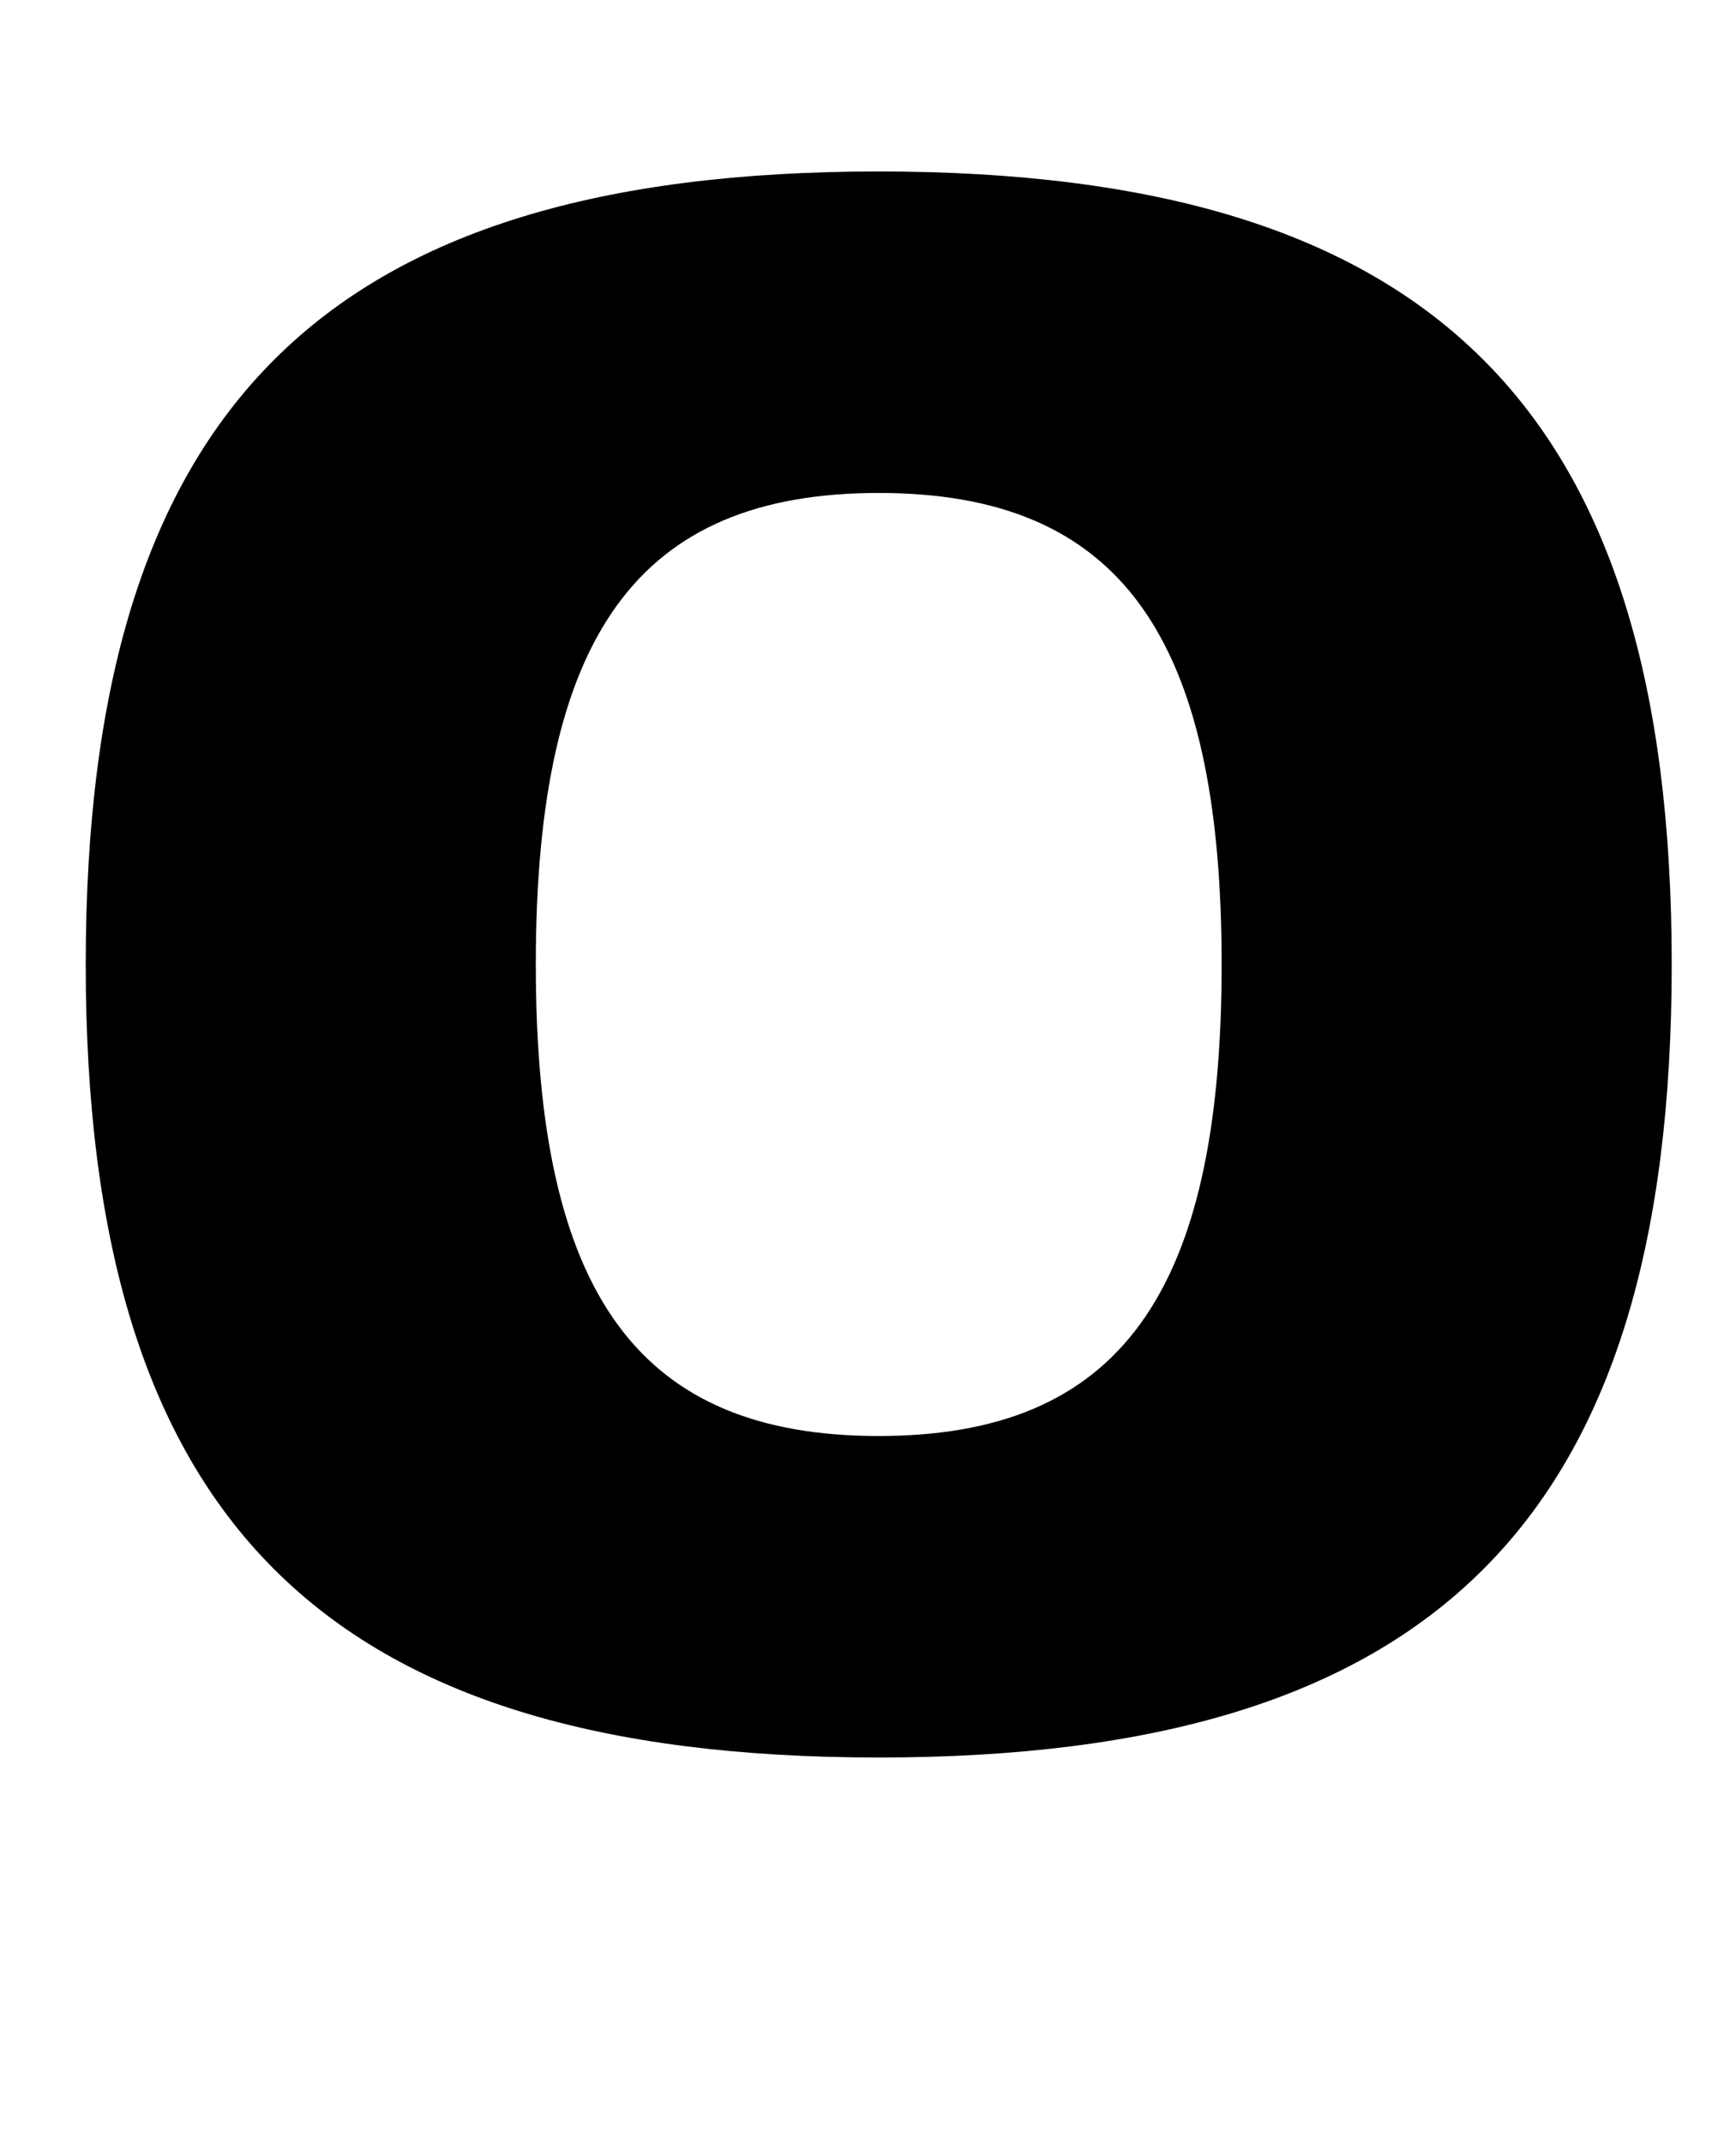 <?xml version="1.0" standalone="no"?>
<!DOCTYPE svg PUBLIC "-//W3C//DTD SVG 1.1//EN" "http://www.w3.org/Graphics/SVG/1.1/DTD/svg11.dtd" >
<svg xmlns="http://www.w3.org/2000/svg" xmlns:xlink="http://www.w3.org/1999/xlink" version="1.1" viewBox="-10 0 810 1000">
  <g transform="matrix(1 0 0 -1 0 800)">
   <path fill="currentColor"
d="M400 720c259 0 370 -111 370 -370s-111 -370 -370 -370s-370 111 -370 370s111 370 370 370zM400 130c112 0 160 66 160 220s-48 220 -160 220s-160 -66 -160 -220s48 -220 160 -220z" />
  </g>

</svg>
